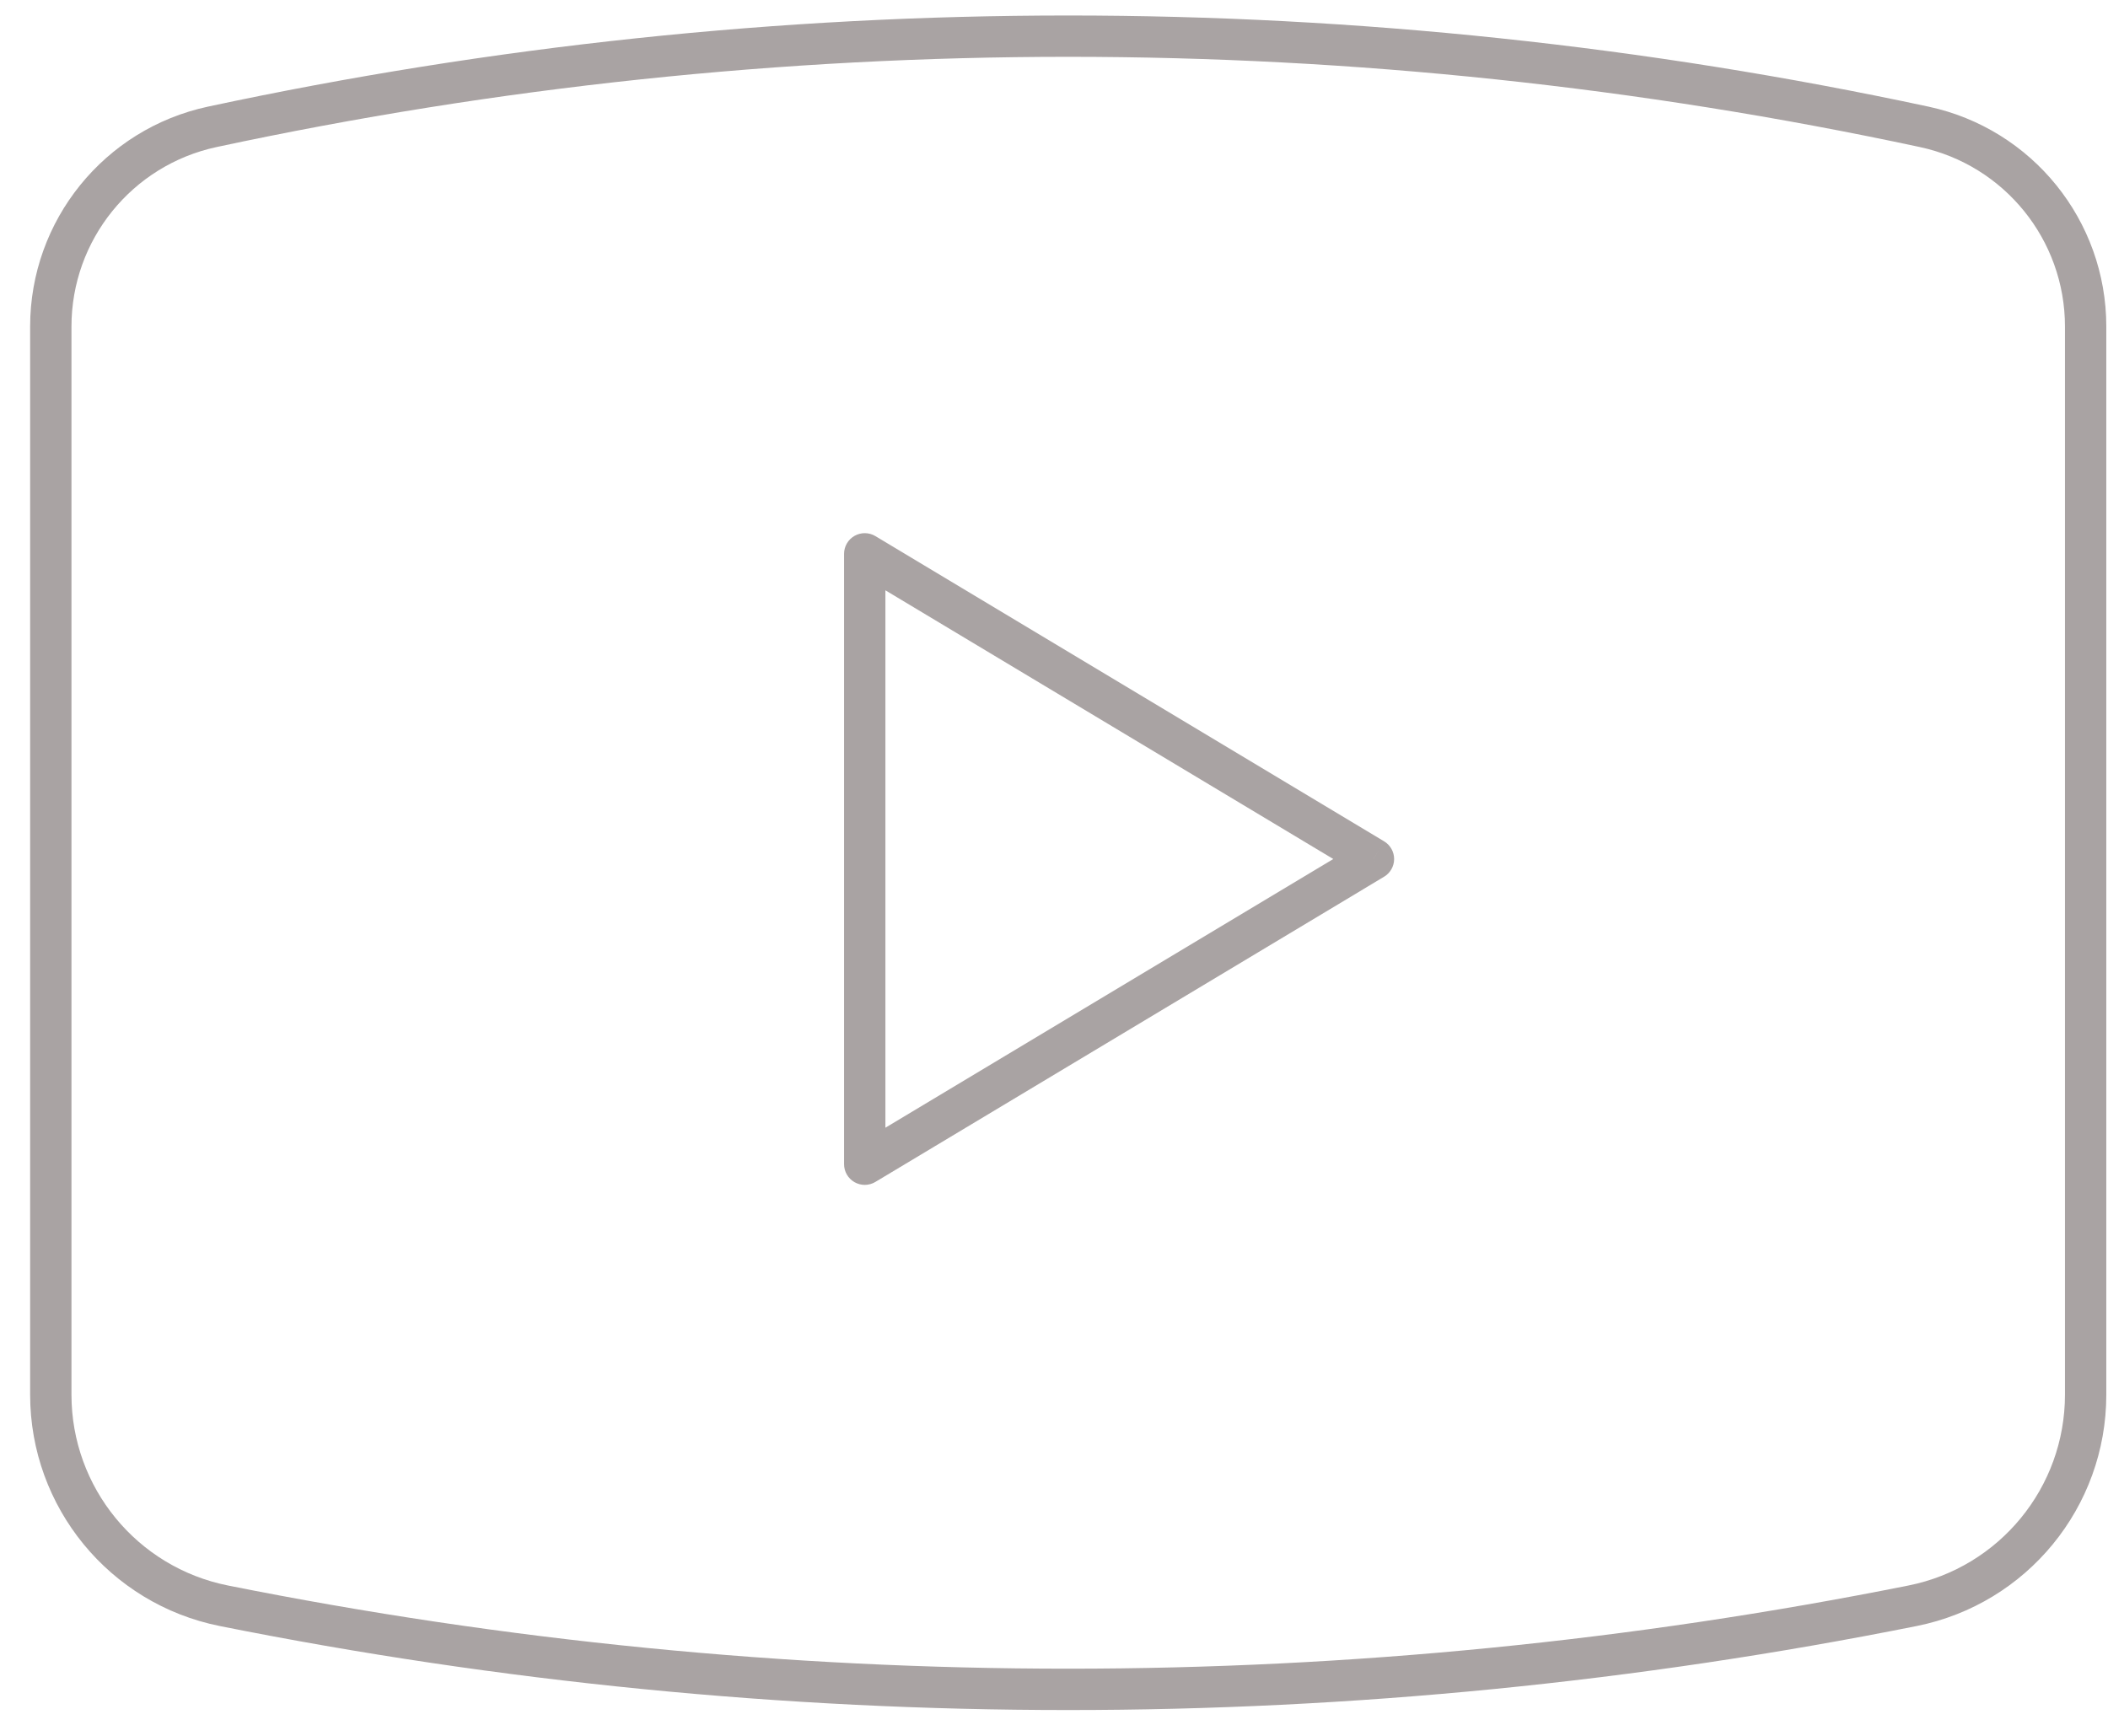 <svg width="51" height="42" viewBox="0 0 51 42" fill="none" xmlns="http://www.w3.org/2000/svg">
<path d="M5.416 38.852L5.318 39.343L5.416 38.852ZM46.272 38.852L46.37 39.343L46.272 38.852ZM46.553 3.069L46.657 2.58L46.553 3.069ZM5.136 3.069L5.24 3.558L5.136 3.069ZM20.921 13.4L21.178 12.971C21.024 12.879 20.832 12.876 20.675 12.965C20.518 13.054 20.421 13.22 20.421 13.4H20.921ZM20.921 28.169H20.421C20.421 28.349 20.518 28.515 20.675 28.604C20.832 28.693 21.024 28.69 21.178 28.598L20.921 28.169ZM33.229 20.785L33.486 21.213C33.636 21.123 33.729 20.96 33.729 20.785C33.729 20.609 33.636 20.446 33.486 20.356L33.229 20.785ZM0.729 7.901V33.745H1.729V7.901H0.729ZM50.959 33.745V7.901H49.959V33.745H50.959ZM5.318 39.343C18.868 42.053 32.82 42.053 46.37 39.343L46.174 38.362C32.754 41.046 18.935 41.046 5.514 38.362L5.318 39.343ZM46.657 2.58C32.938 -0.36 18.751 -0.36 5.031 2.58L5.24 3.558C18.822 0.647 32.866 0.647 46.448 3.558L46.657 2.58ZM50.959 7.901C50.959 5.335 49.166 3.118 46.657 2.58L46.448 3.558C48.496 3.997 49.959 5.806 49.959 7.901H50.959ZM49.959 33.745C49.959 35.989 48.375 37.922 46.174 38.362L46.37 39.343C49.038 38.809 50.959 36.466 50.959 33.745H49.959ZM0.729 33.745C0.729 36.466 2.65 38.809 5.318 39.343L5.514 38.362C3.314 37.922 1.729 35.989 1.729 33.745H0.729ZM1.729 7.901C1.729 5.806 3.193 3.997 5.24 3.558L5.031 2.58C2.522 3.118 0.729 5.335 0.729 7.901H1.729ZM20.421 13.4V28.169H21.421V13.4H20.421ZM21.178 28.598L33.486 21.213L32.971 20.356L20.664 27.74L21.178 28.598ZM33.486 20.356L21.178 12.971L20.664 13.829L32.971 21.213L33.486 20.356Z" fill="#A9A3A3"/>
</svg>
